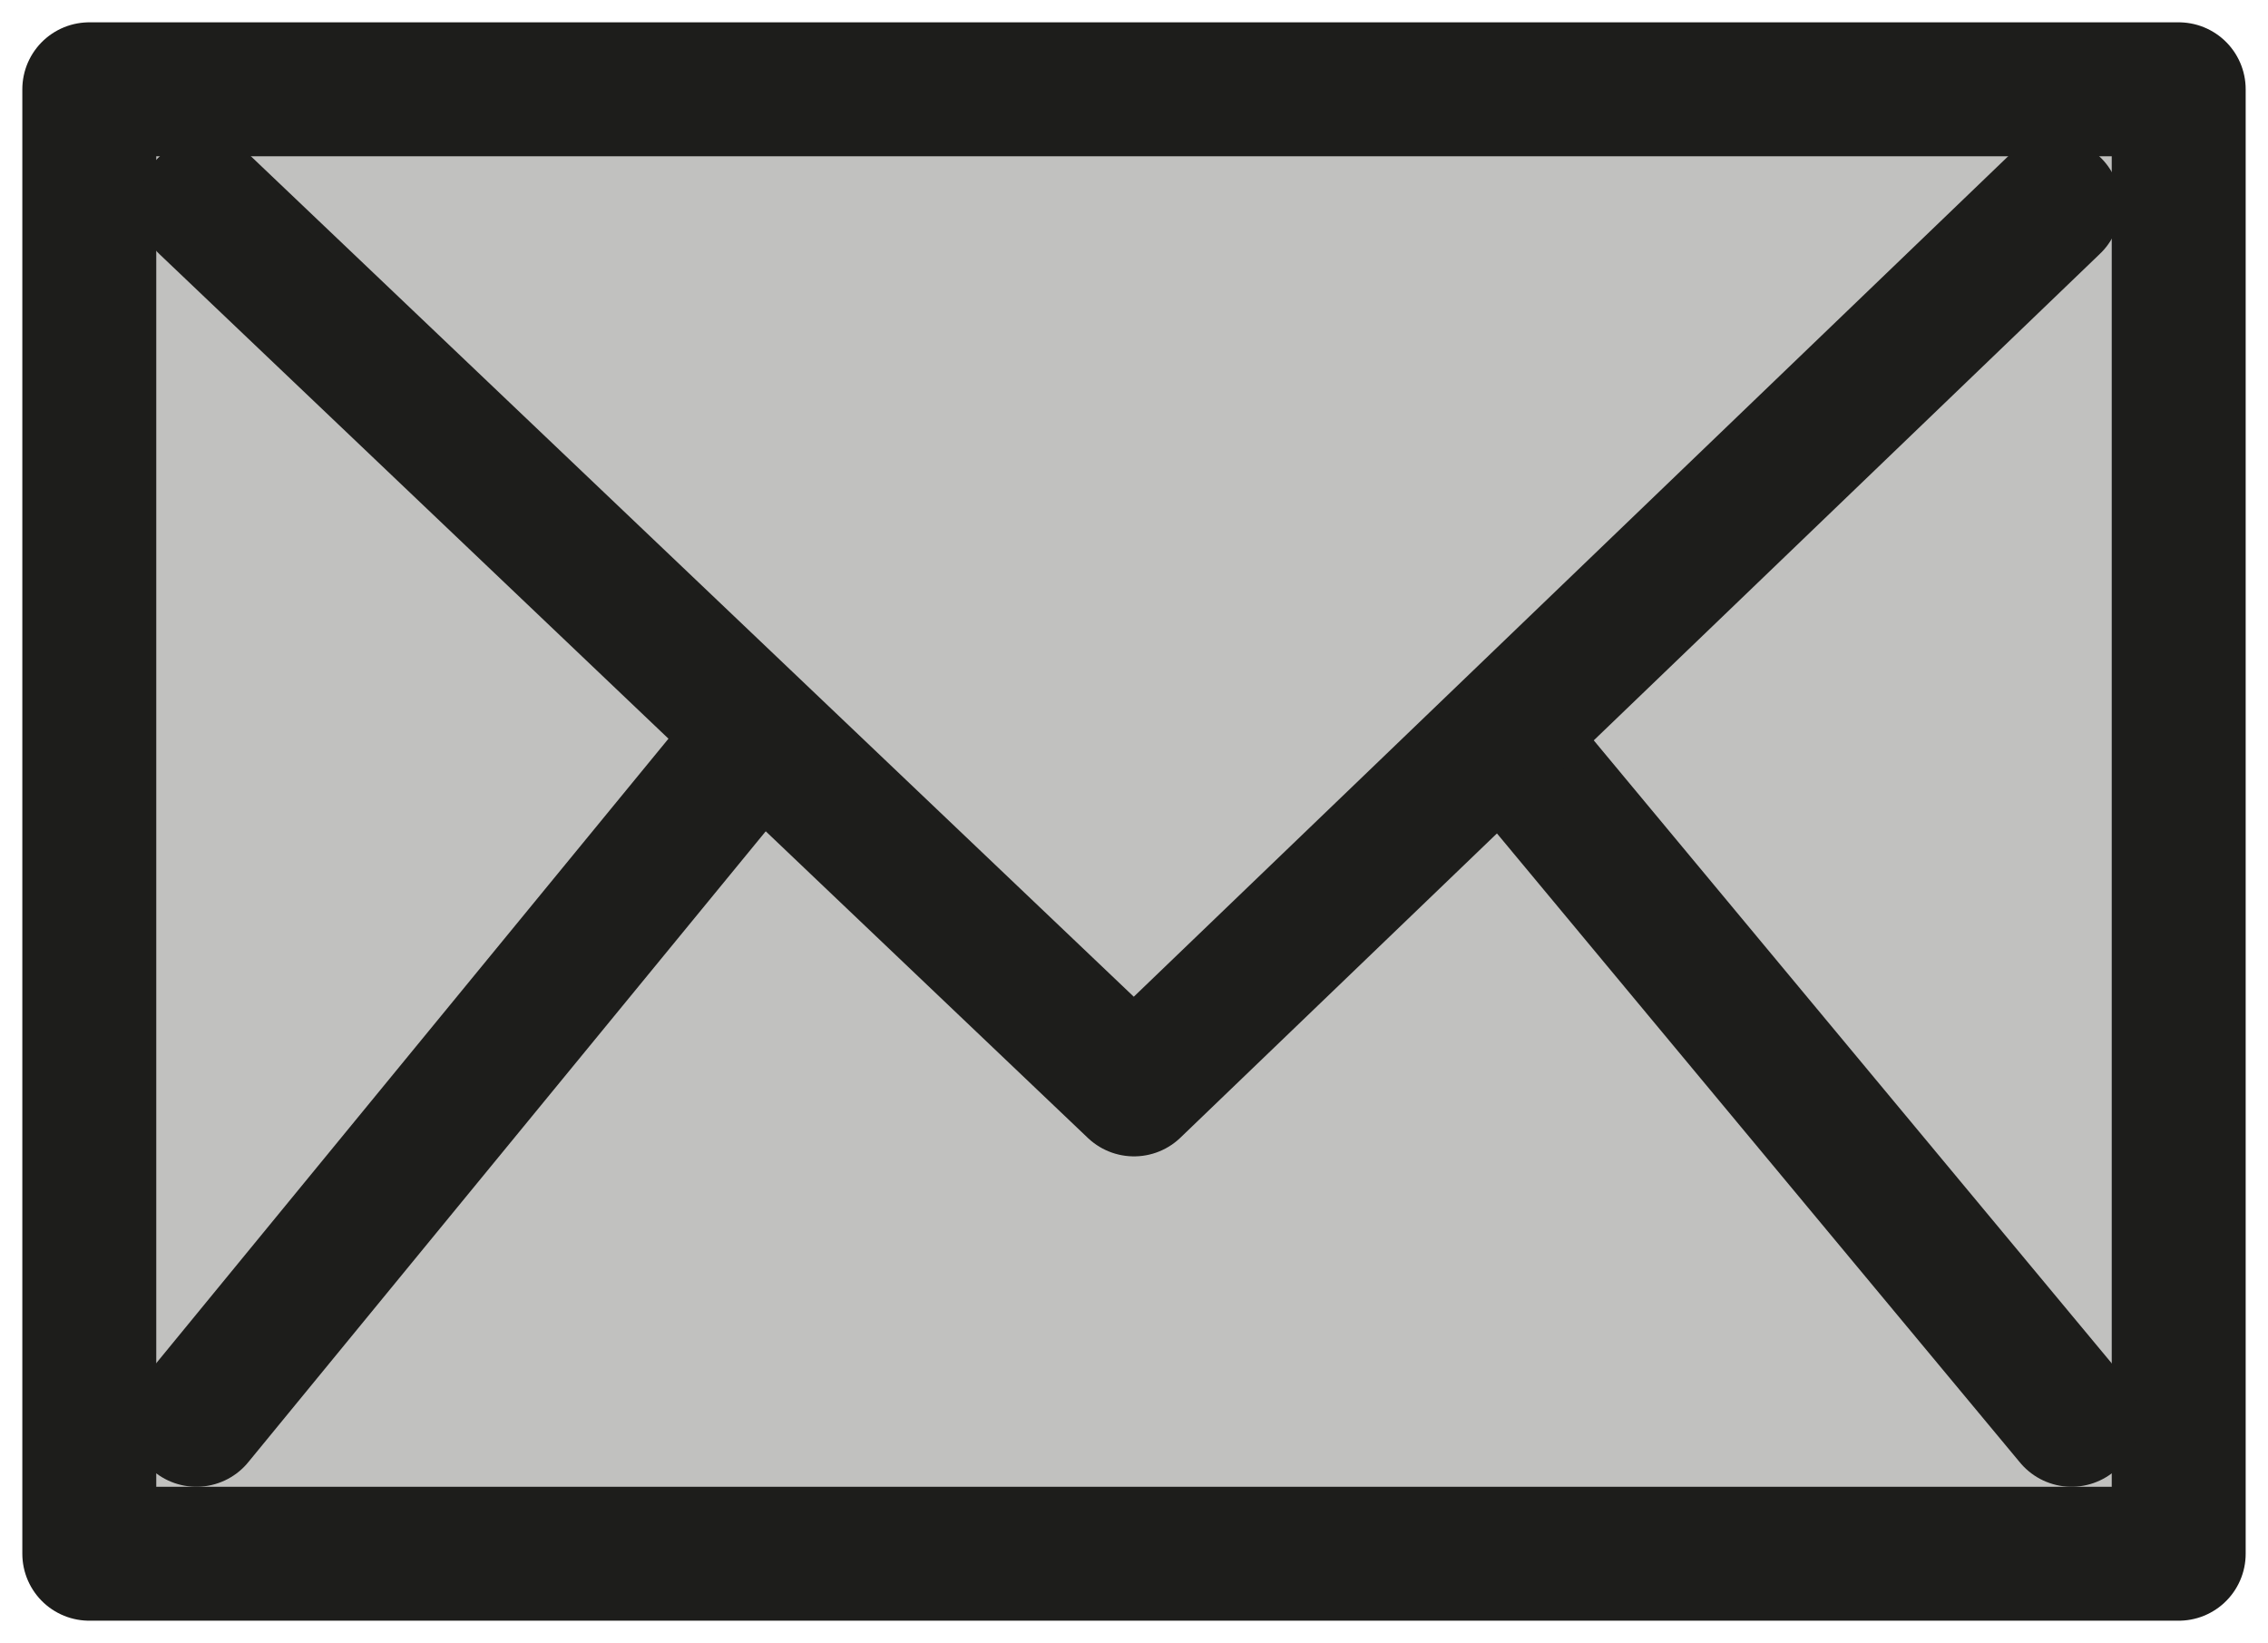 <?xml version="1.0" encoding="utf-8"?>
<!-- Generator: Adobe Illustrator 21.0.0, SVG Export Plug-In . SVG Version: 6.00 Build 0)  -->
<svg version="1.1" id="Capa_1" xmlns="http://www.w3.org/2000/svg" xmlns:xlink="http://www.w3.org/1999/xlink" x="0px" y="0px"
	 viewBox="0 0 25.4 18.4" style="enable-background:new 0 0 25.4 18.4;" xml:space="preserve">
<style type="text/css">
	.st0{fill:#C1C1BF;stroke:#1D1D1B;stroke-width:1.5;stroke-linecap:round;stroke-linejoin:round;stroke-miterlimit:10;}
</style>
<g>
	<g>
		<rect x="1" y="1" class="st0" width="23.4" height="16.4"/>
		<polyline class="st0" points="2.2,15.9 9.5,7 15.8,7 23.2,15.9 		"/>
		<polyline class="st0" points="2.3,2.3 12.7,12.2 23,2.3 		"/>
	</g>
</g>
</svg>

